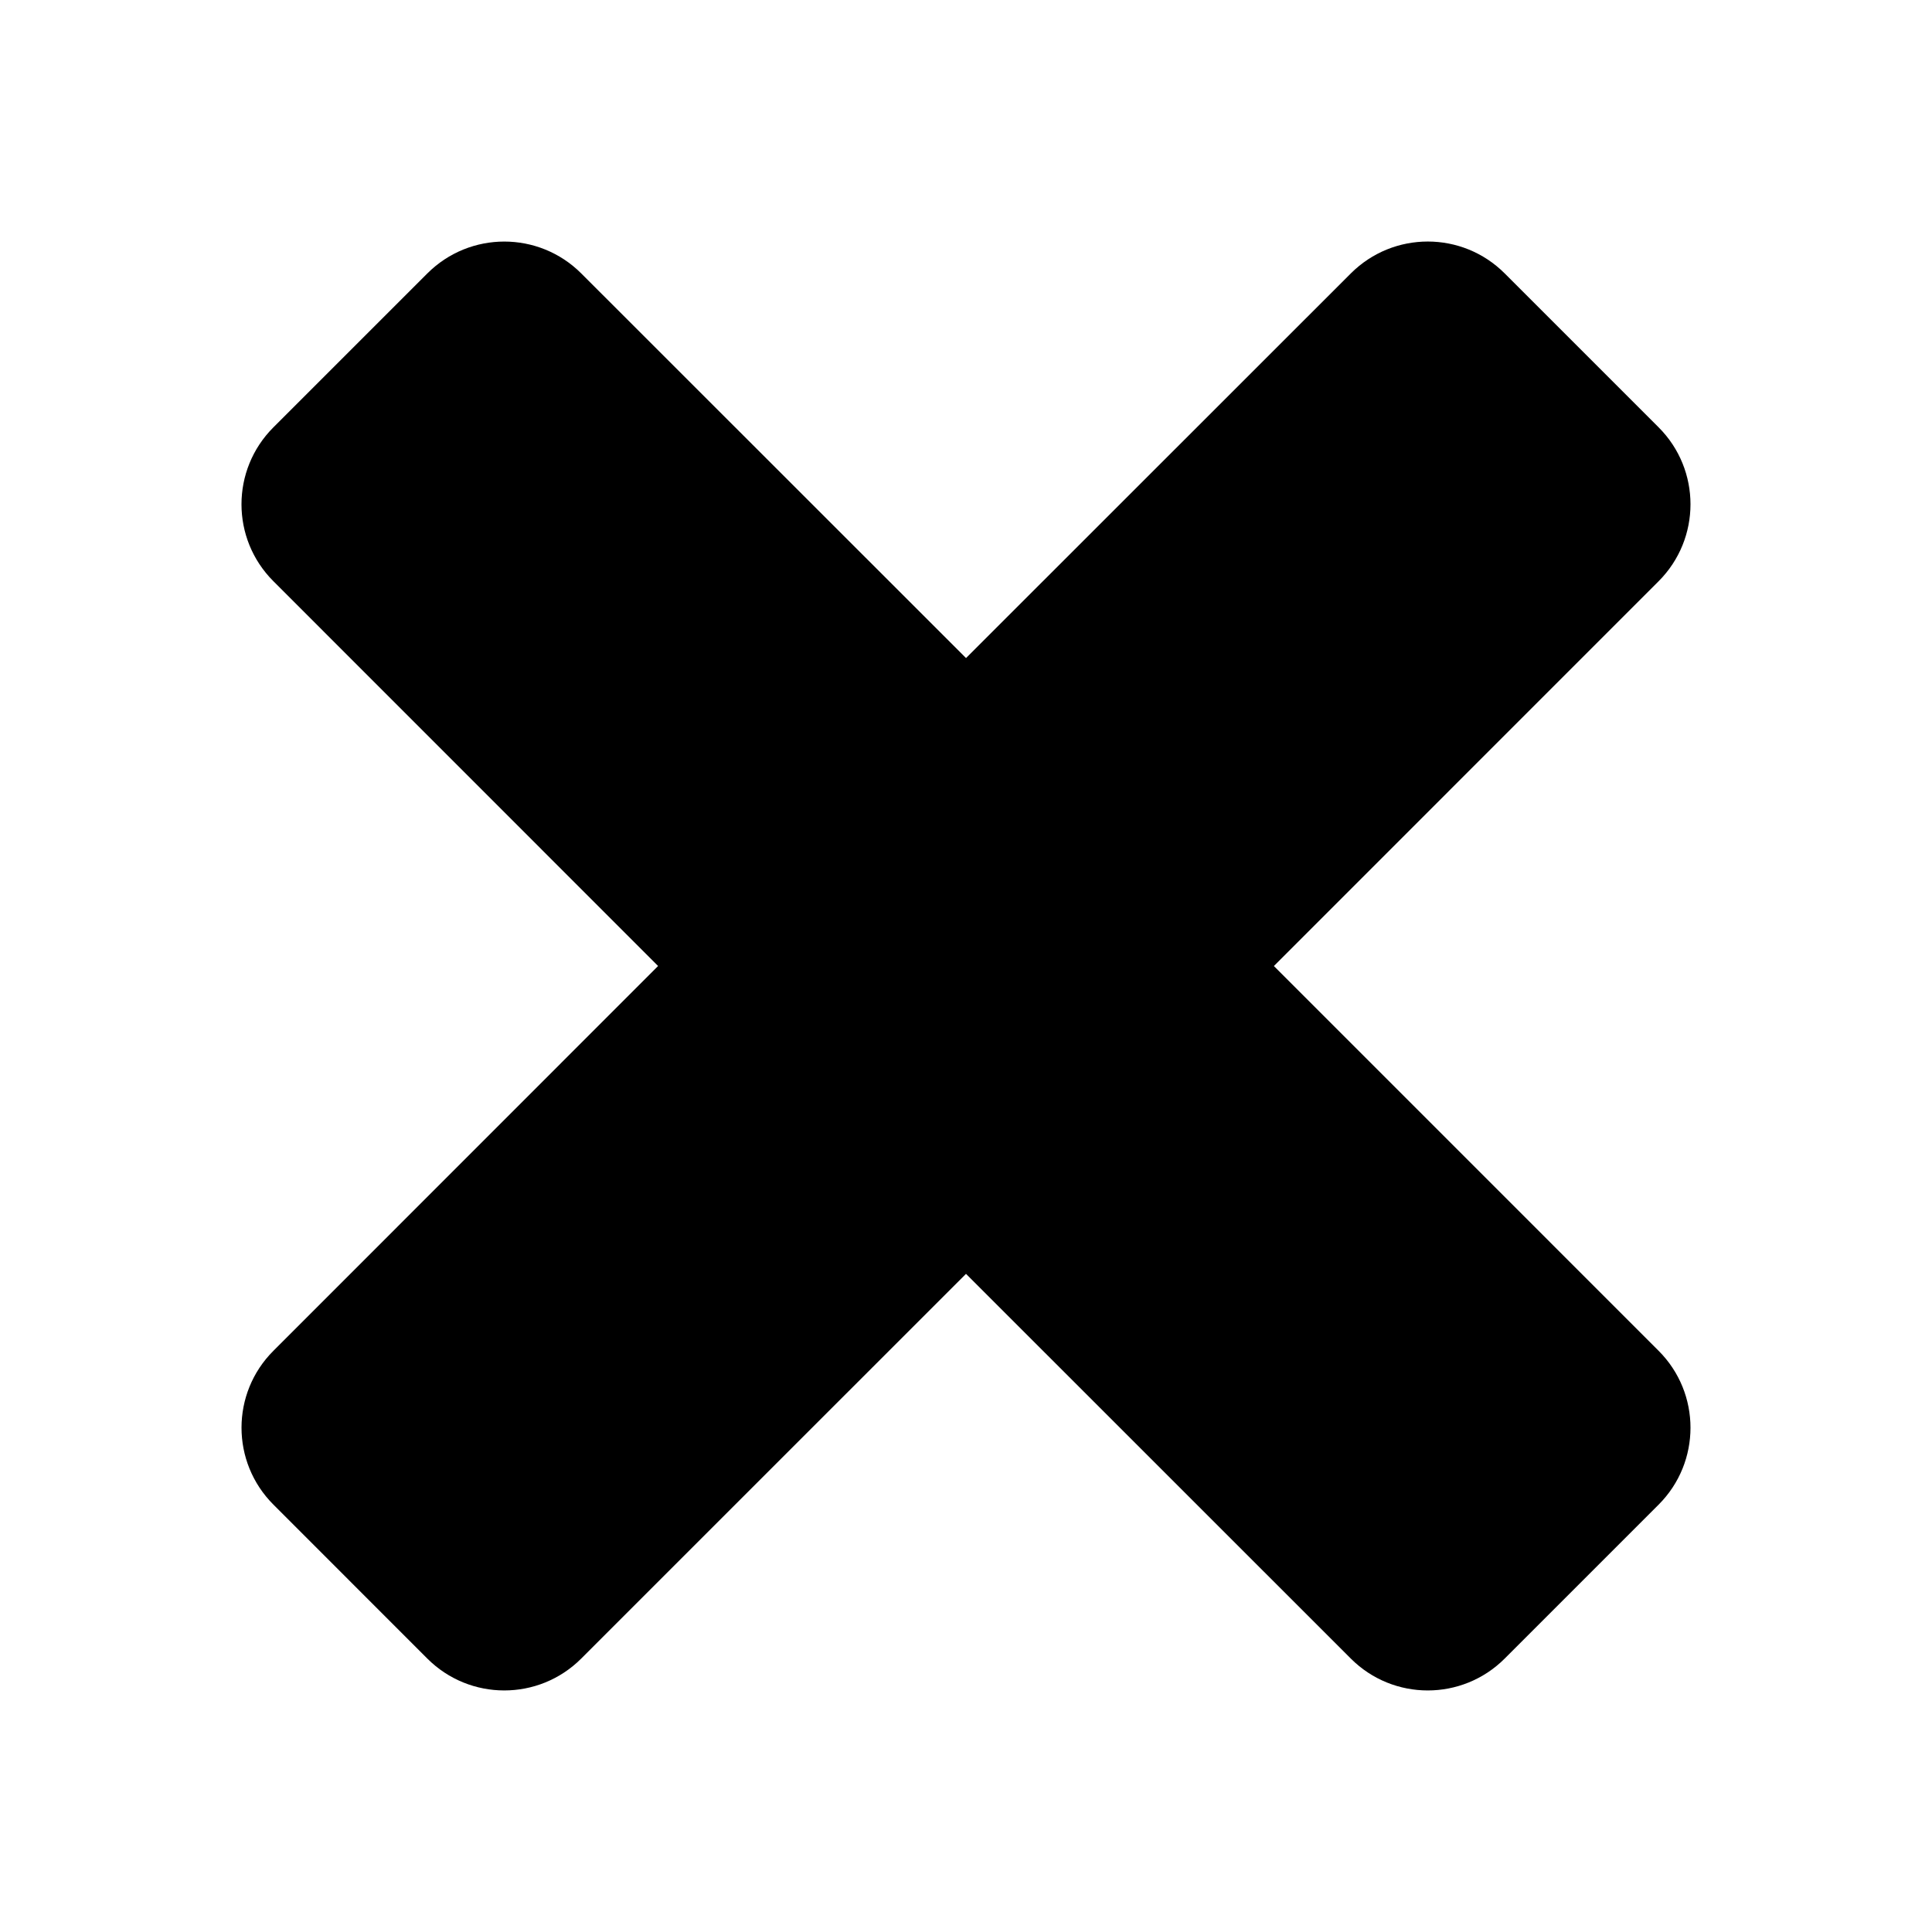 <?xml version="1.0" encoding="utf-8"?>
<!-- Generator: Adobe Illustrator 14.0.0, SVG Export Plug-In . SVG Version: 6.00 Build 43363)  -->
<!DOCTYPE svg PUBLIC "-//W3C//DTD SVG 1.1//EN" "http://www.w3.org/Graphics/SVG/1.1/DTD/svg11.dtd">
<svg version="1.1" id="Capa_1" xmlns="http://www.w3.org/2000/svg" xmlns:xlink="http://www.w3.org/1999/xlink" x="0px" y="0px"
	 width="64px" height="64px" viewBox="0 0 64 64" enable-background="new 0 0 64 64" xml:space="preserve">
<path id="cancel_1_" d="M49.845,9.057c-1.407-1.408-3.688-1.408-5.097,0L32.001,21.799L19.255,9.058
	c-1.408-1.408-3.691-1.408-5.099,0l-5.099,5.098c-1.41,1.408-1.41,3.691,0,5.098L21.8,32L9.058,44.746
	c-1.41,1.406-1.41,3.689,0,5.097l5.097,5.099c1.409,1.408,3.691,1.408,5.099,0L32,42.198l12.748,12.745
	c1.407,1.407,3.688,1.407,5.096,0l5.099-5.099c1.409-1.408,1.409-3.69,0-5.098L42.199,32.001l12.744-12.746
	c1.409-1.41,1.409-3.692,0-5.1L49.845,9.057z"/>
</svg>
